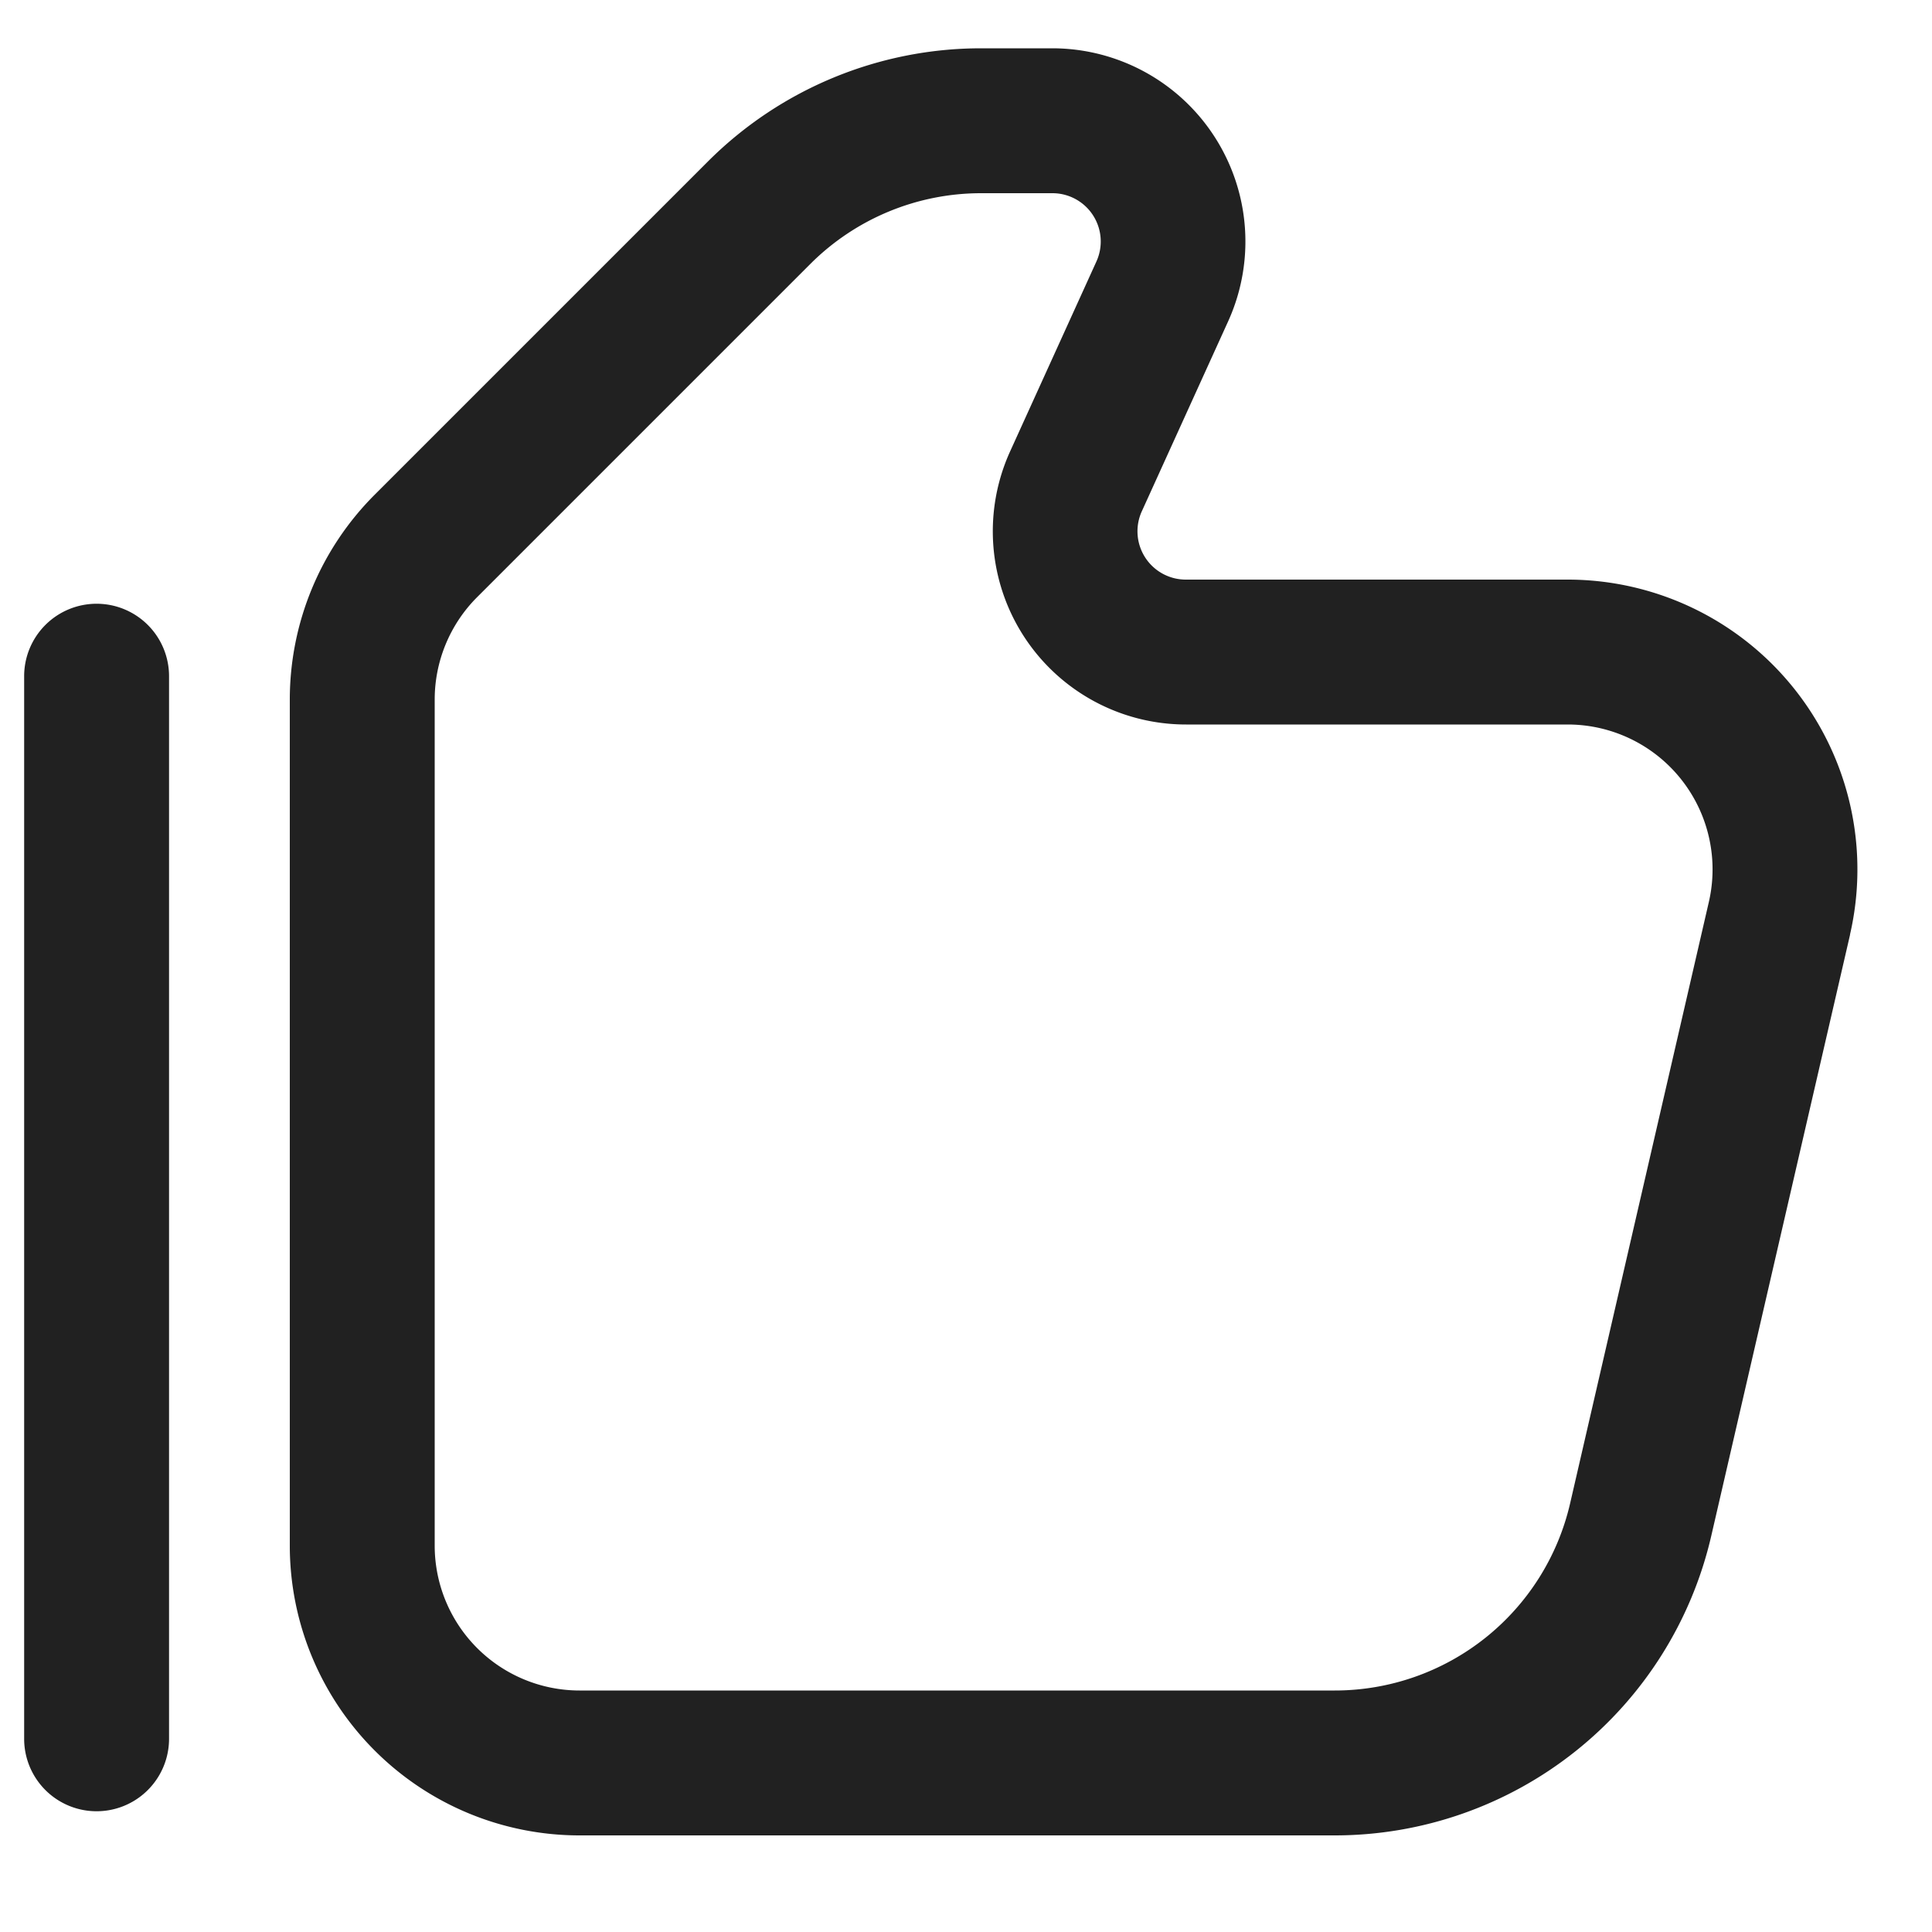 <svg xmlns="http://www.w3.org/2000/svg" width="20" height="20" fill="none" viewBox="0 0 20 20"><path fill="#212121" fill-rule="evenodd" d="M1 6.25a.75.75 0 0 1 .75.75v11a.75.75 0 0 1-1.5 0V7A.75.75 0 0 1 1 6.25Zm15.254 9.312 1.436-6.225A1.5 1.5 0 0 0 16.23 7.5h-3.952a2 2 0 0 1-1.821-2.828l.893-1.965A.5.5 0 0 0 10.894 2h-.737a2.5 2.5 0 0 0-1.768.732l-3.45 3.45a1.5 1.5 0 0 0-.439 1.06V16A1.5 1.5 0 0 0 6 17.5h7.818a2.5 2.5 0 0 0 2.436-1.938Zm2.898-5.887-1.437 6.224A4 4 0 0 1 13.818 19H6a3 3 0 0 1-3-3V7.243a3 3 0 0 1 .879-2.122l3.45-3.45A4 4 0 0 1 10.156.5h.737a2 2 0 0 1 1.82 2.828l-.893 1.965a.5.5 0 0 0 .456.707h3.952a3 3 0 0 1 2.923 3.675Z" clip-rule="evenodd"/></svg>